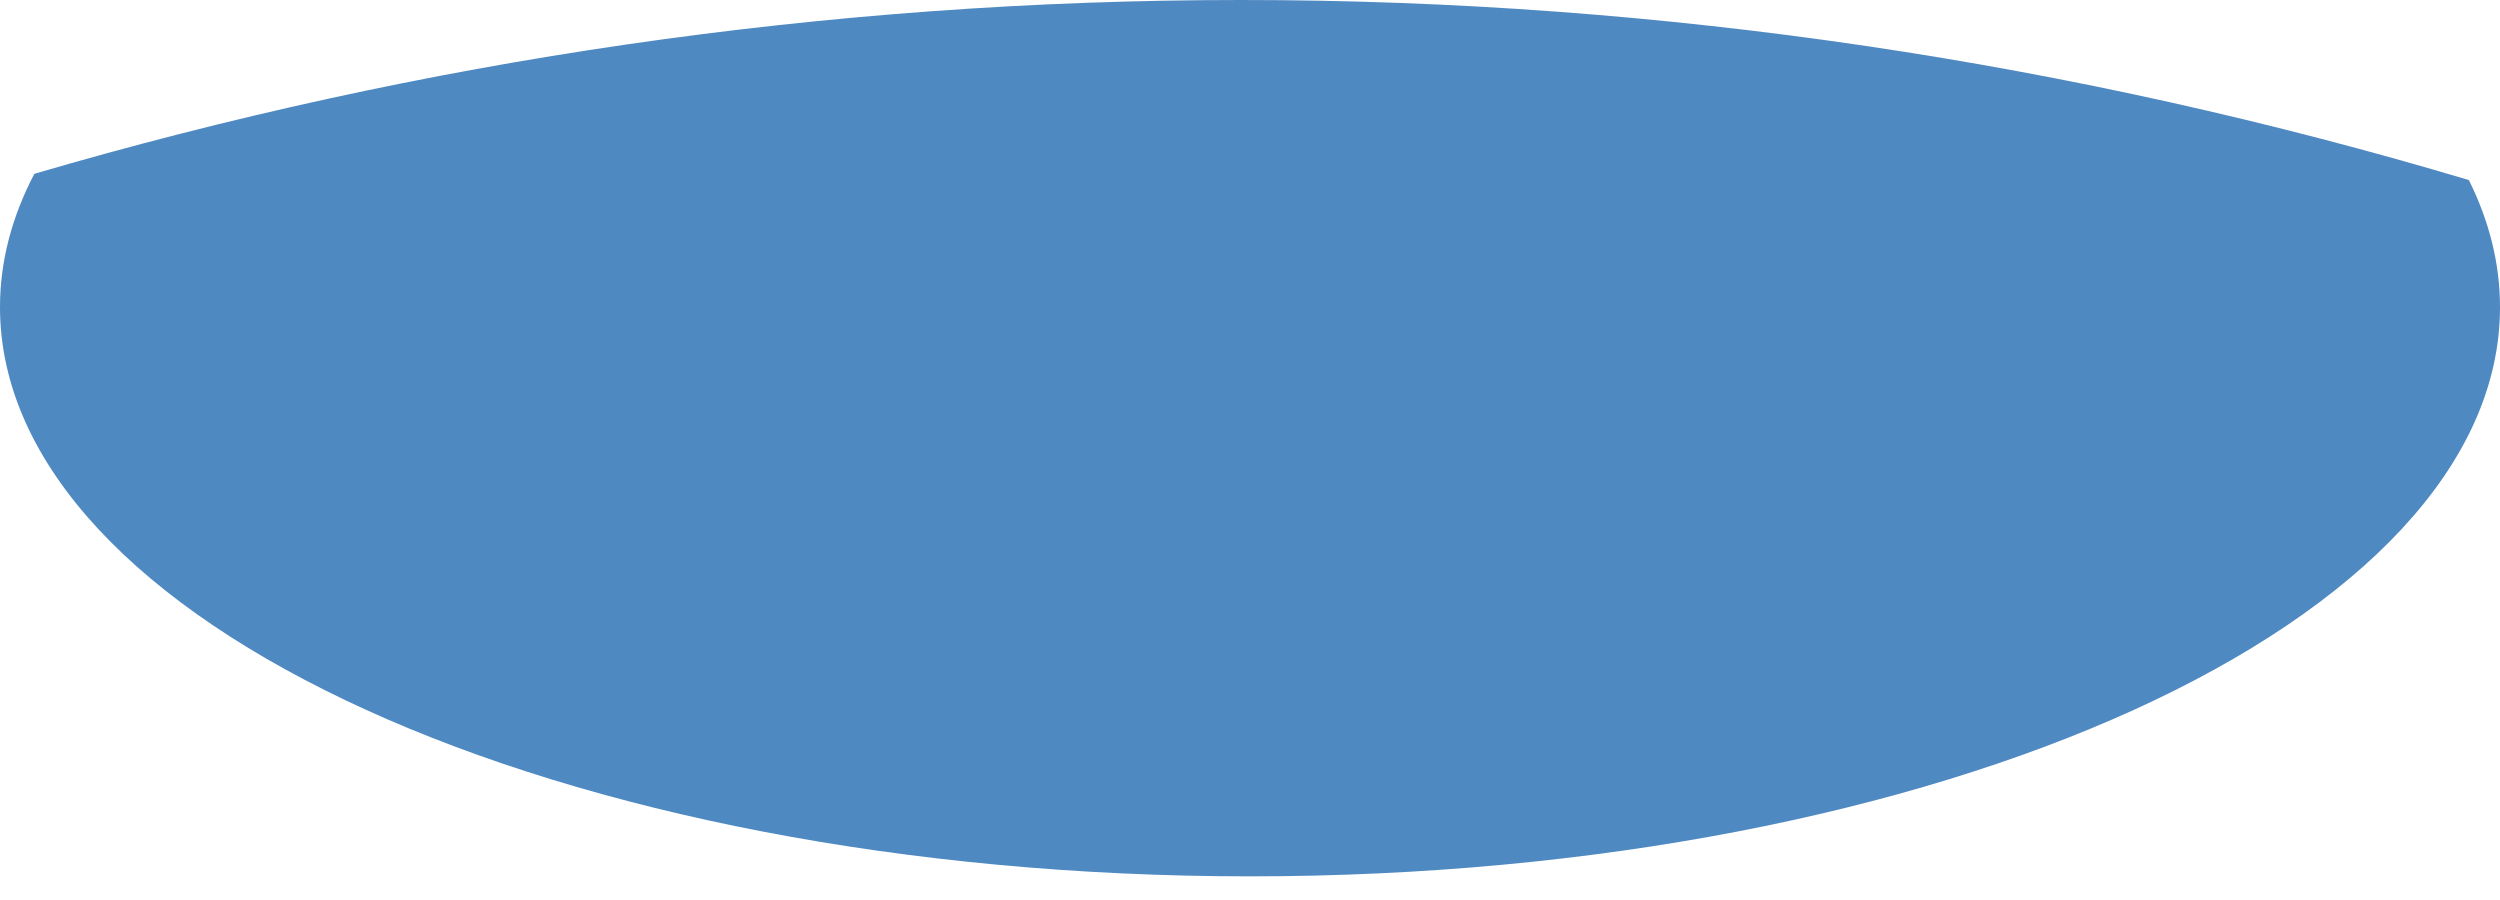 <svg width="50" height="18" viewBox="0 0 50 18" fill="none" xmlns="http://www.w3.org/2000/svg">
<path fill-rule="evenodd" clip-rule="evenodd" d="M0.687 3.476C8.43 1.209 16.51 0 24.823 0C33.287 0 41.509 1.253 49.377 3.601C49.784 4.419 50 5.27 50 6.142C50 12.444 38.805 17.527 25 17.527C11.195 17.527 7.08468e-08 12.444 7.08468e-08 6.142C-0 5.225 0.239 4.332 0.687 3.476Z" fill="#4F89C1"/>
</svg>
